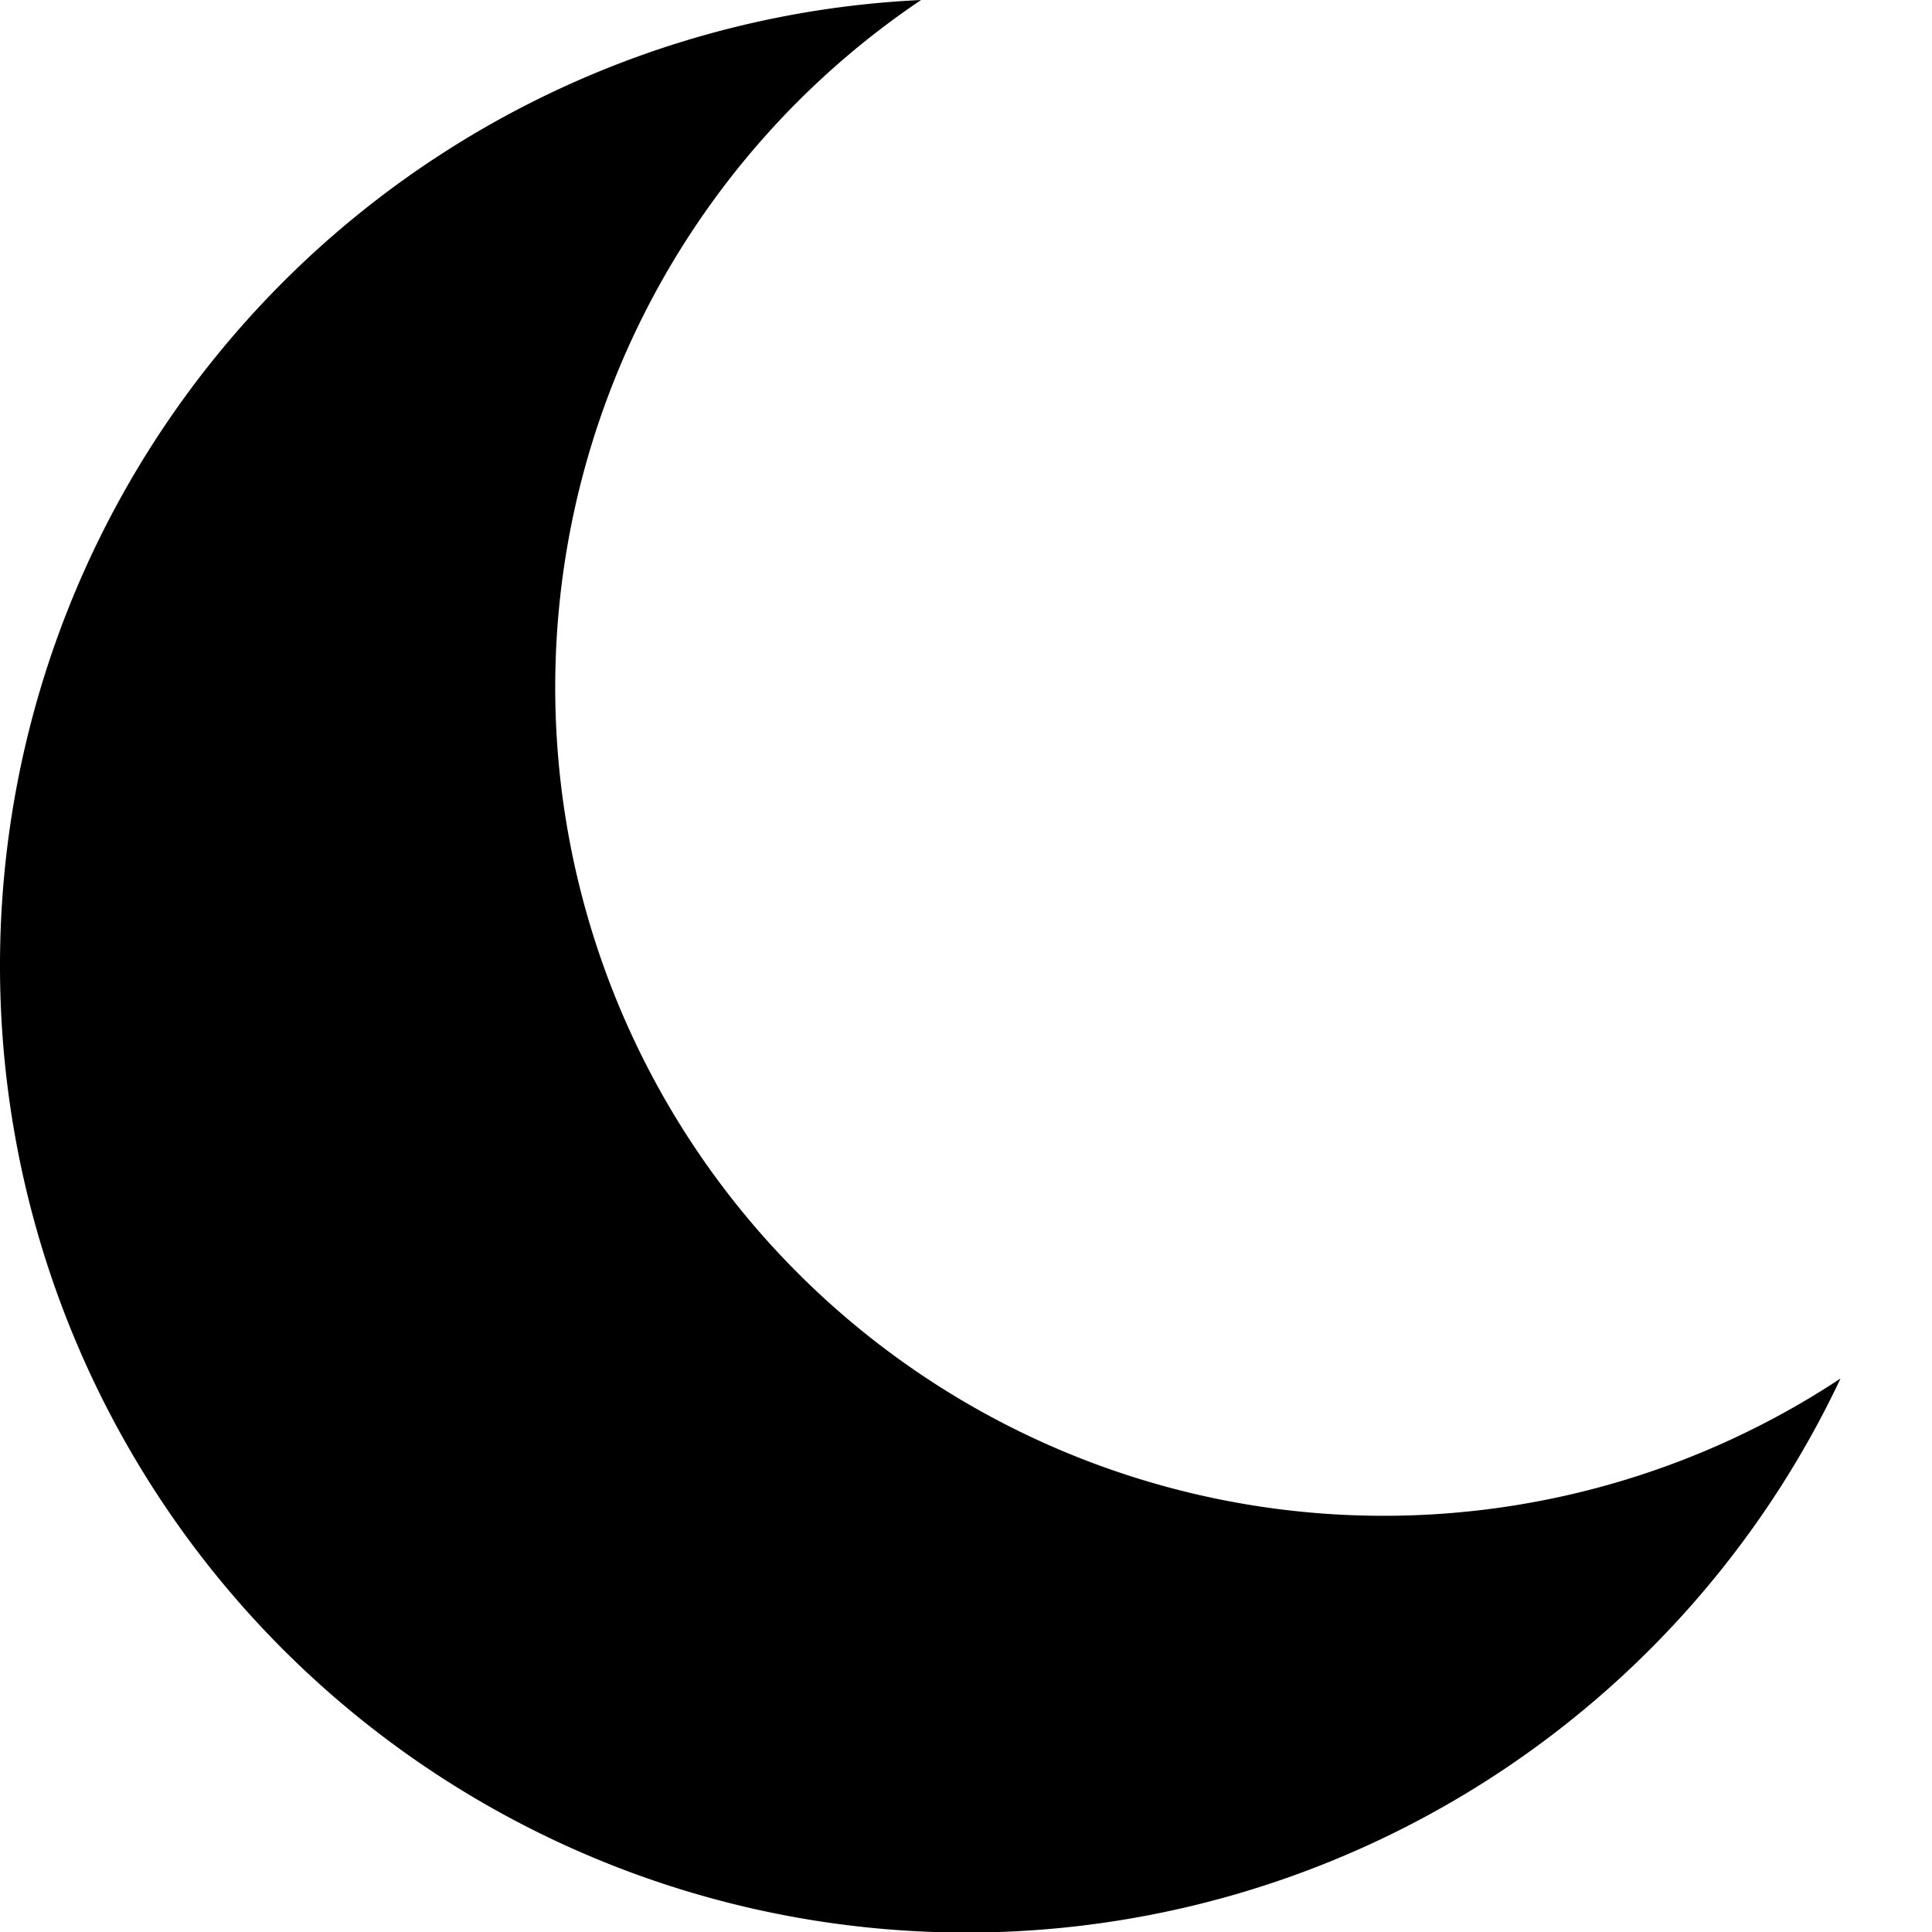 <svg width="12" height="12" viewBox="0 0 12 12" xmlns="http://www.w3.org/2000/svg"><path d="M0 5.997a6.003 6.003 0 0 0 11.432 2.565A5.146 5.146 0 0 1 5.721 0 6.003 6.003 0 0 0 0 5.997z" fill="#000" fill-rule="evenodd"/></svg>